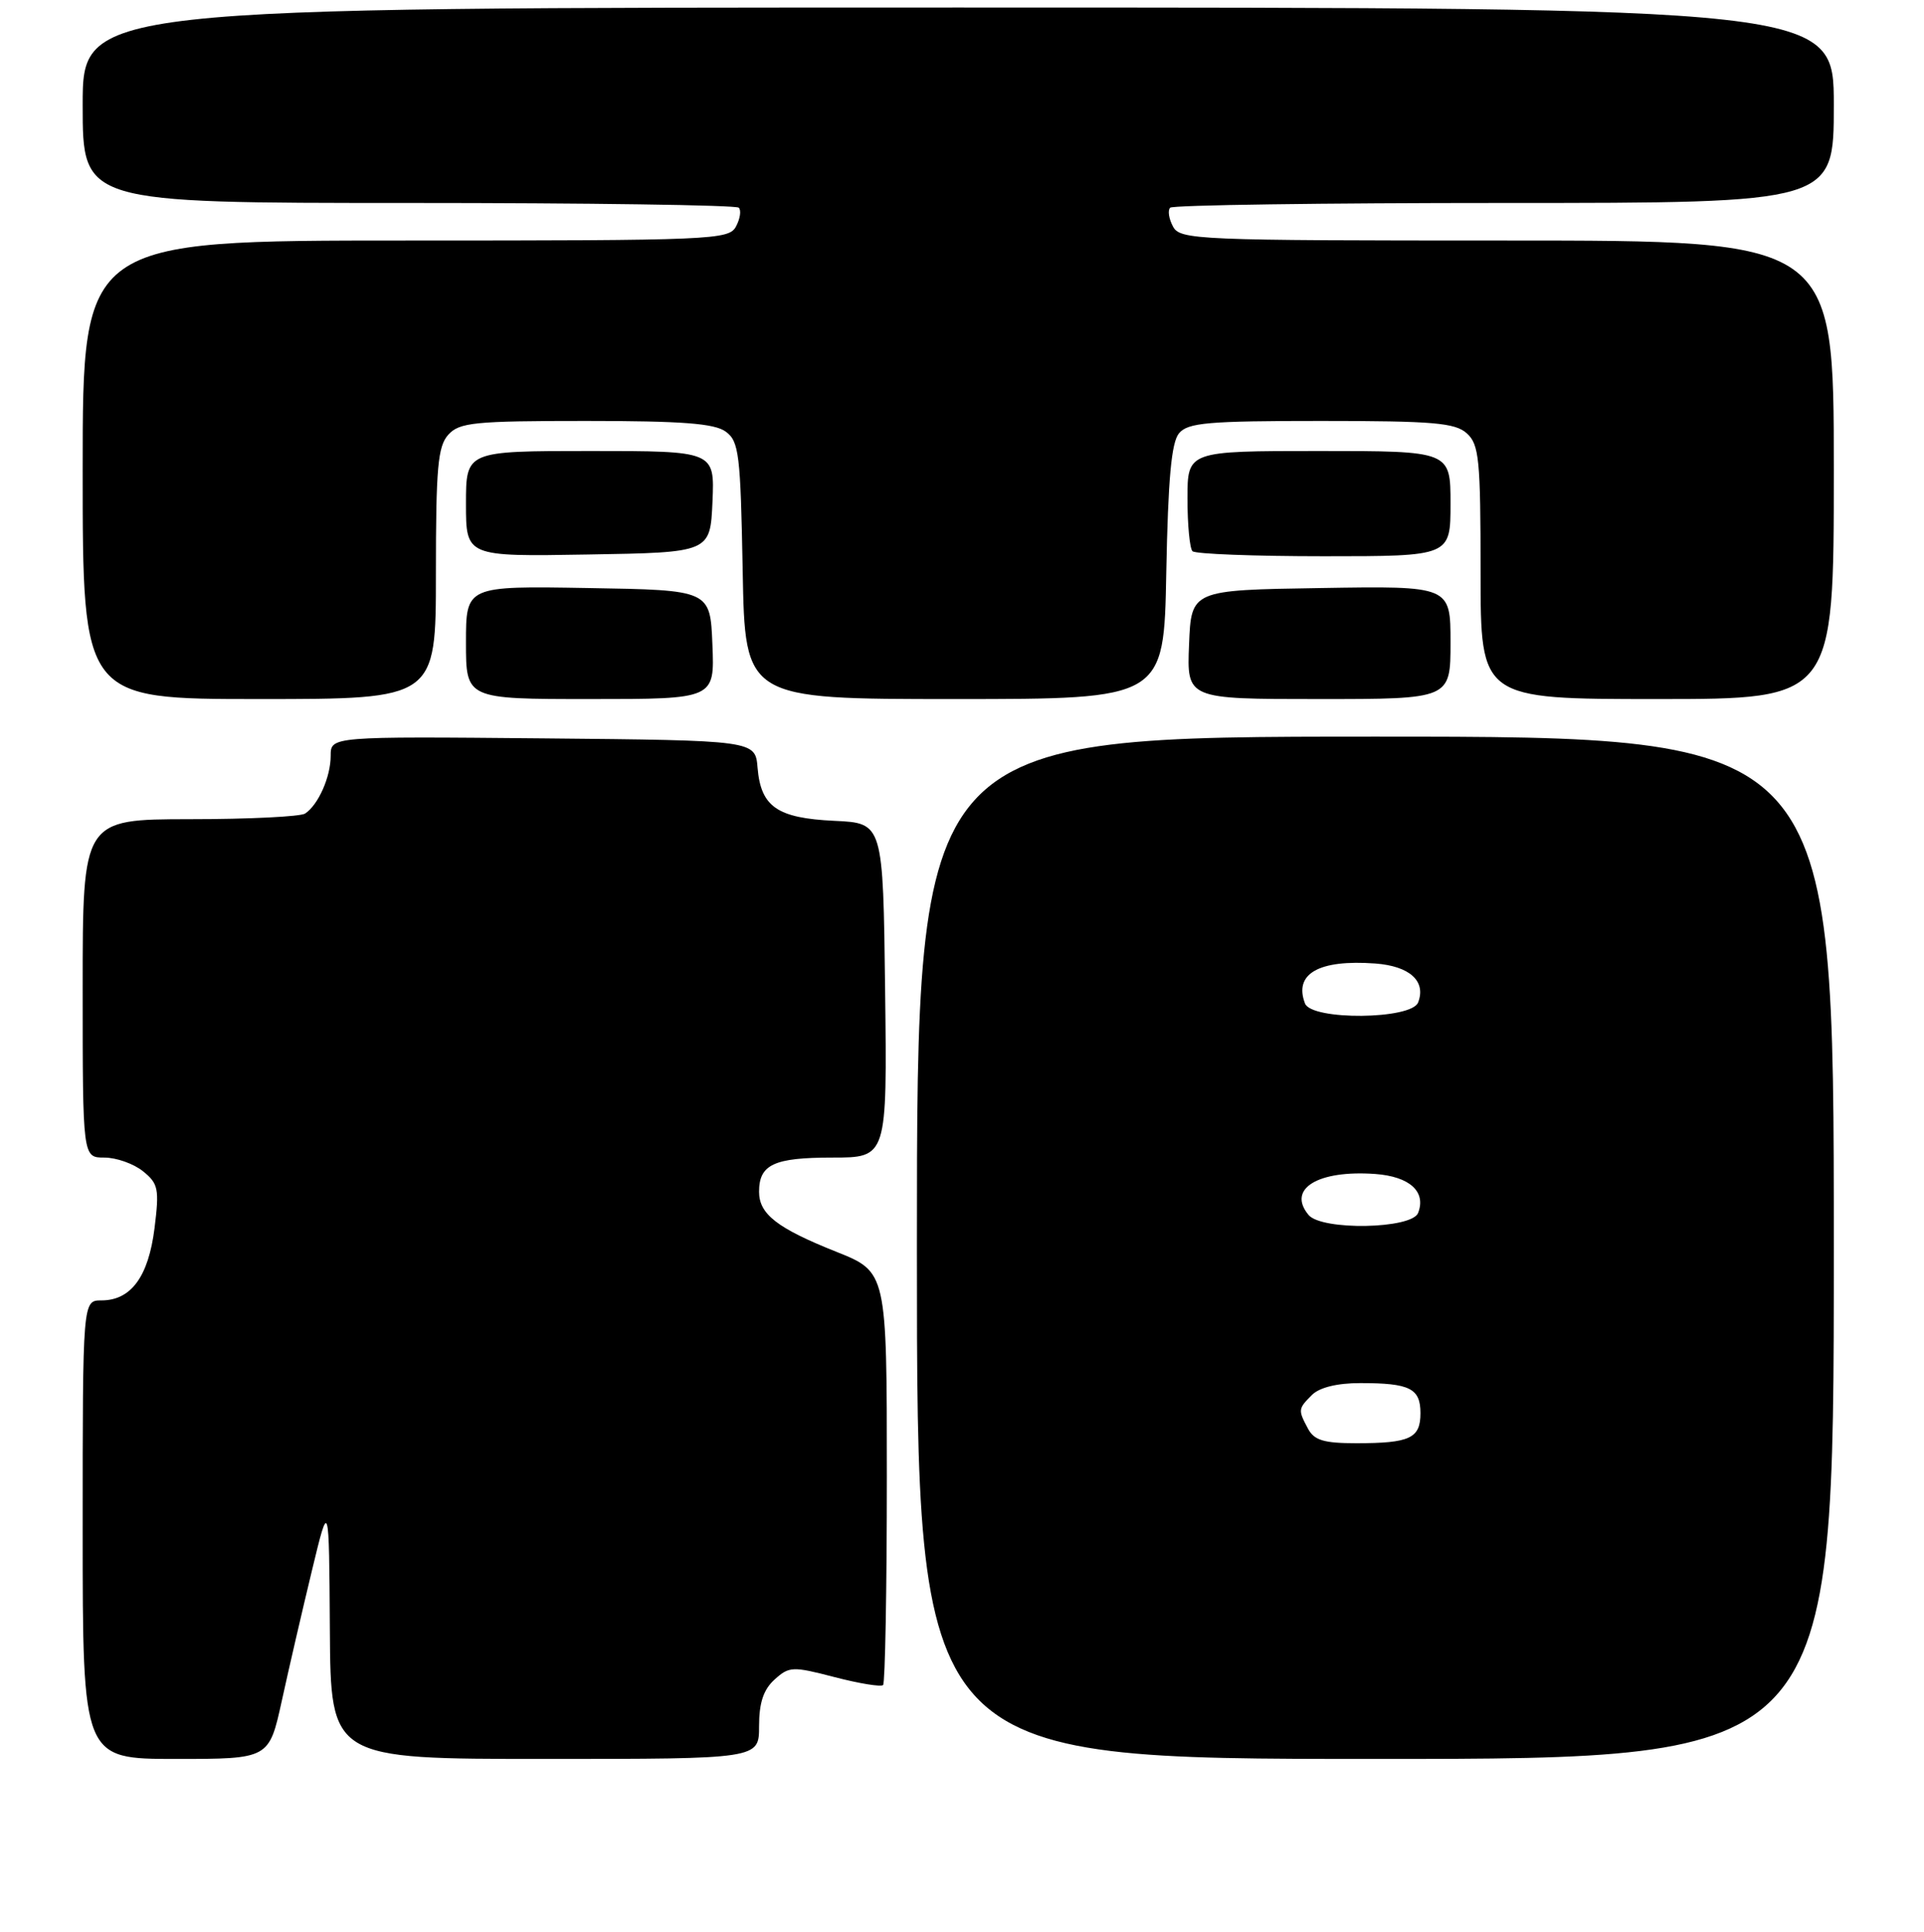 <?xml version="1.0" encoding="UTF-8" standalone="no"?>
<!DOCTYPE svg PUBLIC "-//W3C//DTD SVG 1.1//EN" "http://www.w3.org/Graphics/SVG/1.1/DTD/svg11.dtd" >
<svg xmlns="http://www.w3.org/2000/svg" xmlns:xlink="http://www.w3.org/1999/xlink" version="1.1" viewBox="0 0 256 257">
 <g >
 <path fill="currentColor"
d=" M 37.50 226.25 C 38.43 221.99 40.23 214.22 41.49 209.00 C 43.78 199.50 43.78 199.50 43.89 216.75 C 44.00 234.00 44.00 234.00 72.50 234.00 C 101.00 234.00 101.00 234.00 101.00 229.65 C 101.00 226.54 101.58 224.78 103.06 223.44 C 105.01 221.68 105.45 221.66 111.06 223.12 C 114.33 223.97 117.22 224.44 117.50 224.17 C 117.77 223.89 118.00 211.41 118.00 196.44 C 118.00 169.21 118.00 169.21 111.25 166.52 C 103.40 163.39 101.00 161.52 101.00 158.55 C 101.00 154.92 102.96 154.00 110.72 154.00 C 118.04 154.00 118.04 154.00 117.77 131.75 C 117.50 109.50 117.50 109.50 111.02 109.20 C 103.41 108.84 101.24 107.34 100.80 102.14 C 100.50 98.50 100.50 98.50 72.25 98.23 C 44.00 97.97 44.00 97.97 44.00 100.55 C 44.00 103.35 42.36 107.06 40.60 108.23 C 40.00 108.64 33.09 108.98 25.25 108.98 C 11.00 109.00 11.00 109.00 11.00 131.50 C 11.00 154.00 11.00 154.00 13.89 154.00 C 15.48 154.00 17.79 154.82 19.03 155.82 C 21.07 157.47 21.21 158.17 20.56 163.40 C 19.75 169.85 17.43 173.00 13.50 173.00 C 11.00 173.00 11.00 173.00 11.00 203.50 C 11.00 234.00 11.00 234.00 23.40 234.00 C 35.80 234.00 35.80 234.00 37.50 226.25 Z  M 244.00 166.00 C 244.00 98.00 244.00 98.00 183.00 98.00 C 122.00 98.00 122.00 98.00 122.00 166.00 C 122.00 234.00 122.00 234.00 183.00 234.00 C 244.00 234.00 244.00 234.00 244.00 166.00 Z  M 58.00 76.33 C 58.00 62.22 58.25 59.38 59.65 57.83 C 61.13 56.20 63.10 56.00 77.96 56.00 C 90.76 56.00 95.07 56.33 96.56 57.42 C 98.33 58.71 98.53 60.37 98.82 75.92 C 99.13 93.00 99.13 93.00 127.00 93.00 C 154.87 93.00 154.87 93.00 155.18 76.15 C 155.42 63.72 155.86 58.87 156.87 57.65 C 158.05 56.23 160.70 56.00 175.79 56.00 C 190.72 56.00 193.62 56.25 195.17 57.65 C 196.81 59.13 197.00 61.11 197.00 76.15 C 197.00 93.00 197.00 93.00 220.50 93.00 C 244.00 93.00 244.00 93.00 244.00 62.50 C 244.00 32.00 244.00 32.00 200.54 32.00 C 159.11 32.00 157.02 31.91 156.07 30.13 C 155.52 29.10 155.35 27.98 155.70 27.63 C 156.05 27.28 176.06 27.00 200.17 27.00 C 244.00 27.00 244.00 27.00 244.00 14.00 C 244.00 1.00 244.00 1.00 127.50 1.00 C 11.00 1.00 11.00 1.00 11.00 14.00 C 11.00 27.00 11.00 27.00 54.33 27.00 C 78.17 27.00 97.95 27.28 98.30 27.63 C 98.65 27.98 98.48 29.10 97.93 30.13 C 96.98 31.91 94.90 32.00 53.96 32.00 C 11.00 32.00 11.00 32.00 11.00 62.50 C 11.00 93.00 11.00 93.00 34.50 93.00 C 58.00 93.00 58.00 93.00 58.00 76.33 Z  M 94.79 85.75 C 94.50 78.50 94.50 78.50 78.25 78.23 C 62.00 77.95 62.00 77.95 62.00 85.48 C 62.00 93.00 62.00 93.00 78.54 93.00 C 95.09 93.00 95.09 93.00 94.79 85.75 Z  M 193.00 85.48 C 193.00 77.95 193.00 77.95 175.75 78.23 C 158.50 78.50 158.50 78.50 158.21 85.75 C 157.91 93.00 157.91 93.00 175.46 93.00 C 193.00 93.00 193.00 93.00 193.00 85.48 Z  M 94.80 66.75 C 95.09 60.00 95.09 60.00 78.55 60.00 C 62.00 60.00 62.00 60.00 62.00 67.02 C 62.00 74.05 62.00 74.05 78.25 73.77 C 94.50 73.50 94.50 73.50 94.80 66.75 Z  M 193.00 67.00 C 193.00 60.00 193.00 60.00 175.50 60.00 C 158.00 60.00 158.00 60.00 158.00 66.33 C 158.00 69.82 158.30 72.97 158.67 73.33 C 159.03 73.70 166.91 74.00 176.17 74.00 C 193.00 74.00 193.00 74.00 193.00 67.00 Z  M 174.04 190.07 C 172.70 187.56 172.71 187.43 174.57 185.57 C 175.57 184.58 177.92 184.00 180.99 184.00 C 187.59 184.00 189.00 184.70 189.00 188.00 C 189.00 191.35 187.61 192.00 180.45 192.00 C 176.15 192.00 174.86 191.61 174.04 190.07 Z  M 174.11 161.63 C 171.22 158.16 175.35 155.63 182.98 156.18 C 187.57 156.52 189.78 158.53 188.69 161.36 C 187.87 163.51 175.85 163.73 174.11 161.63 Z  M 173.64 133.50 C 172.12 129.54 175.47 127.63 182.98 128.18 C 187.57 128.52 189.78 130.53 188.69 133.36 C 187.82 135.65 174.51 135.77 173.64 133.50 Z "/>
</g>
</svg>